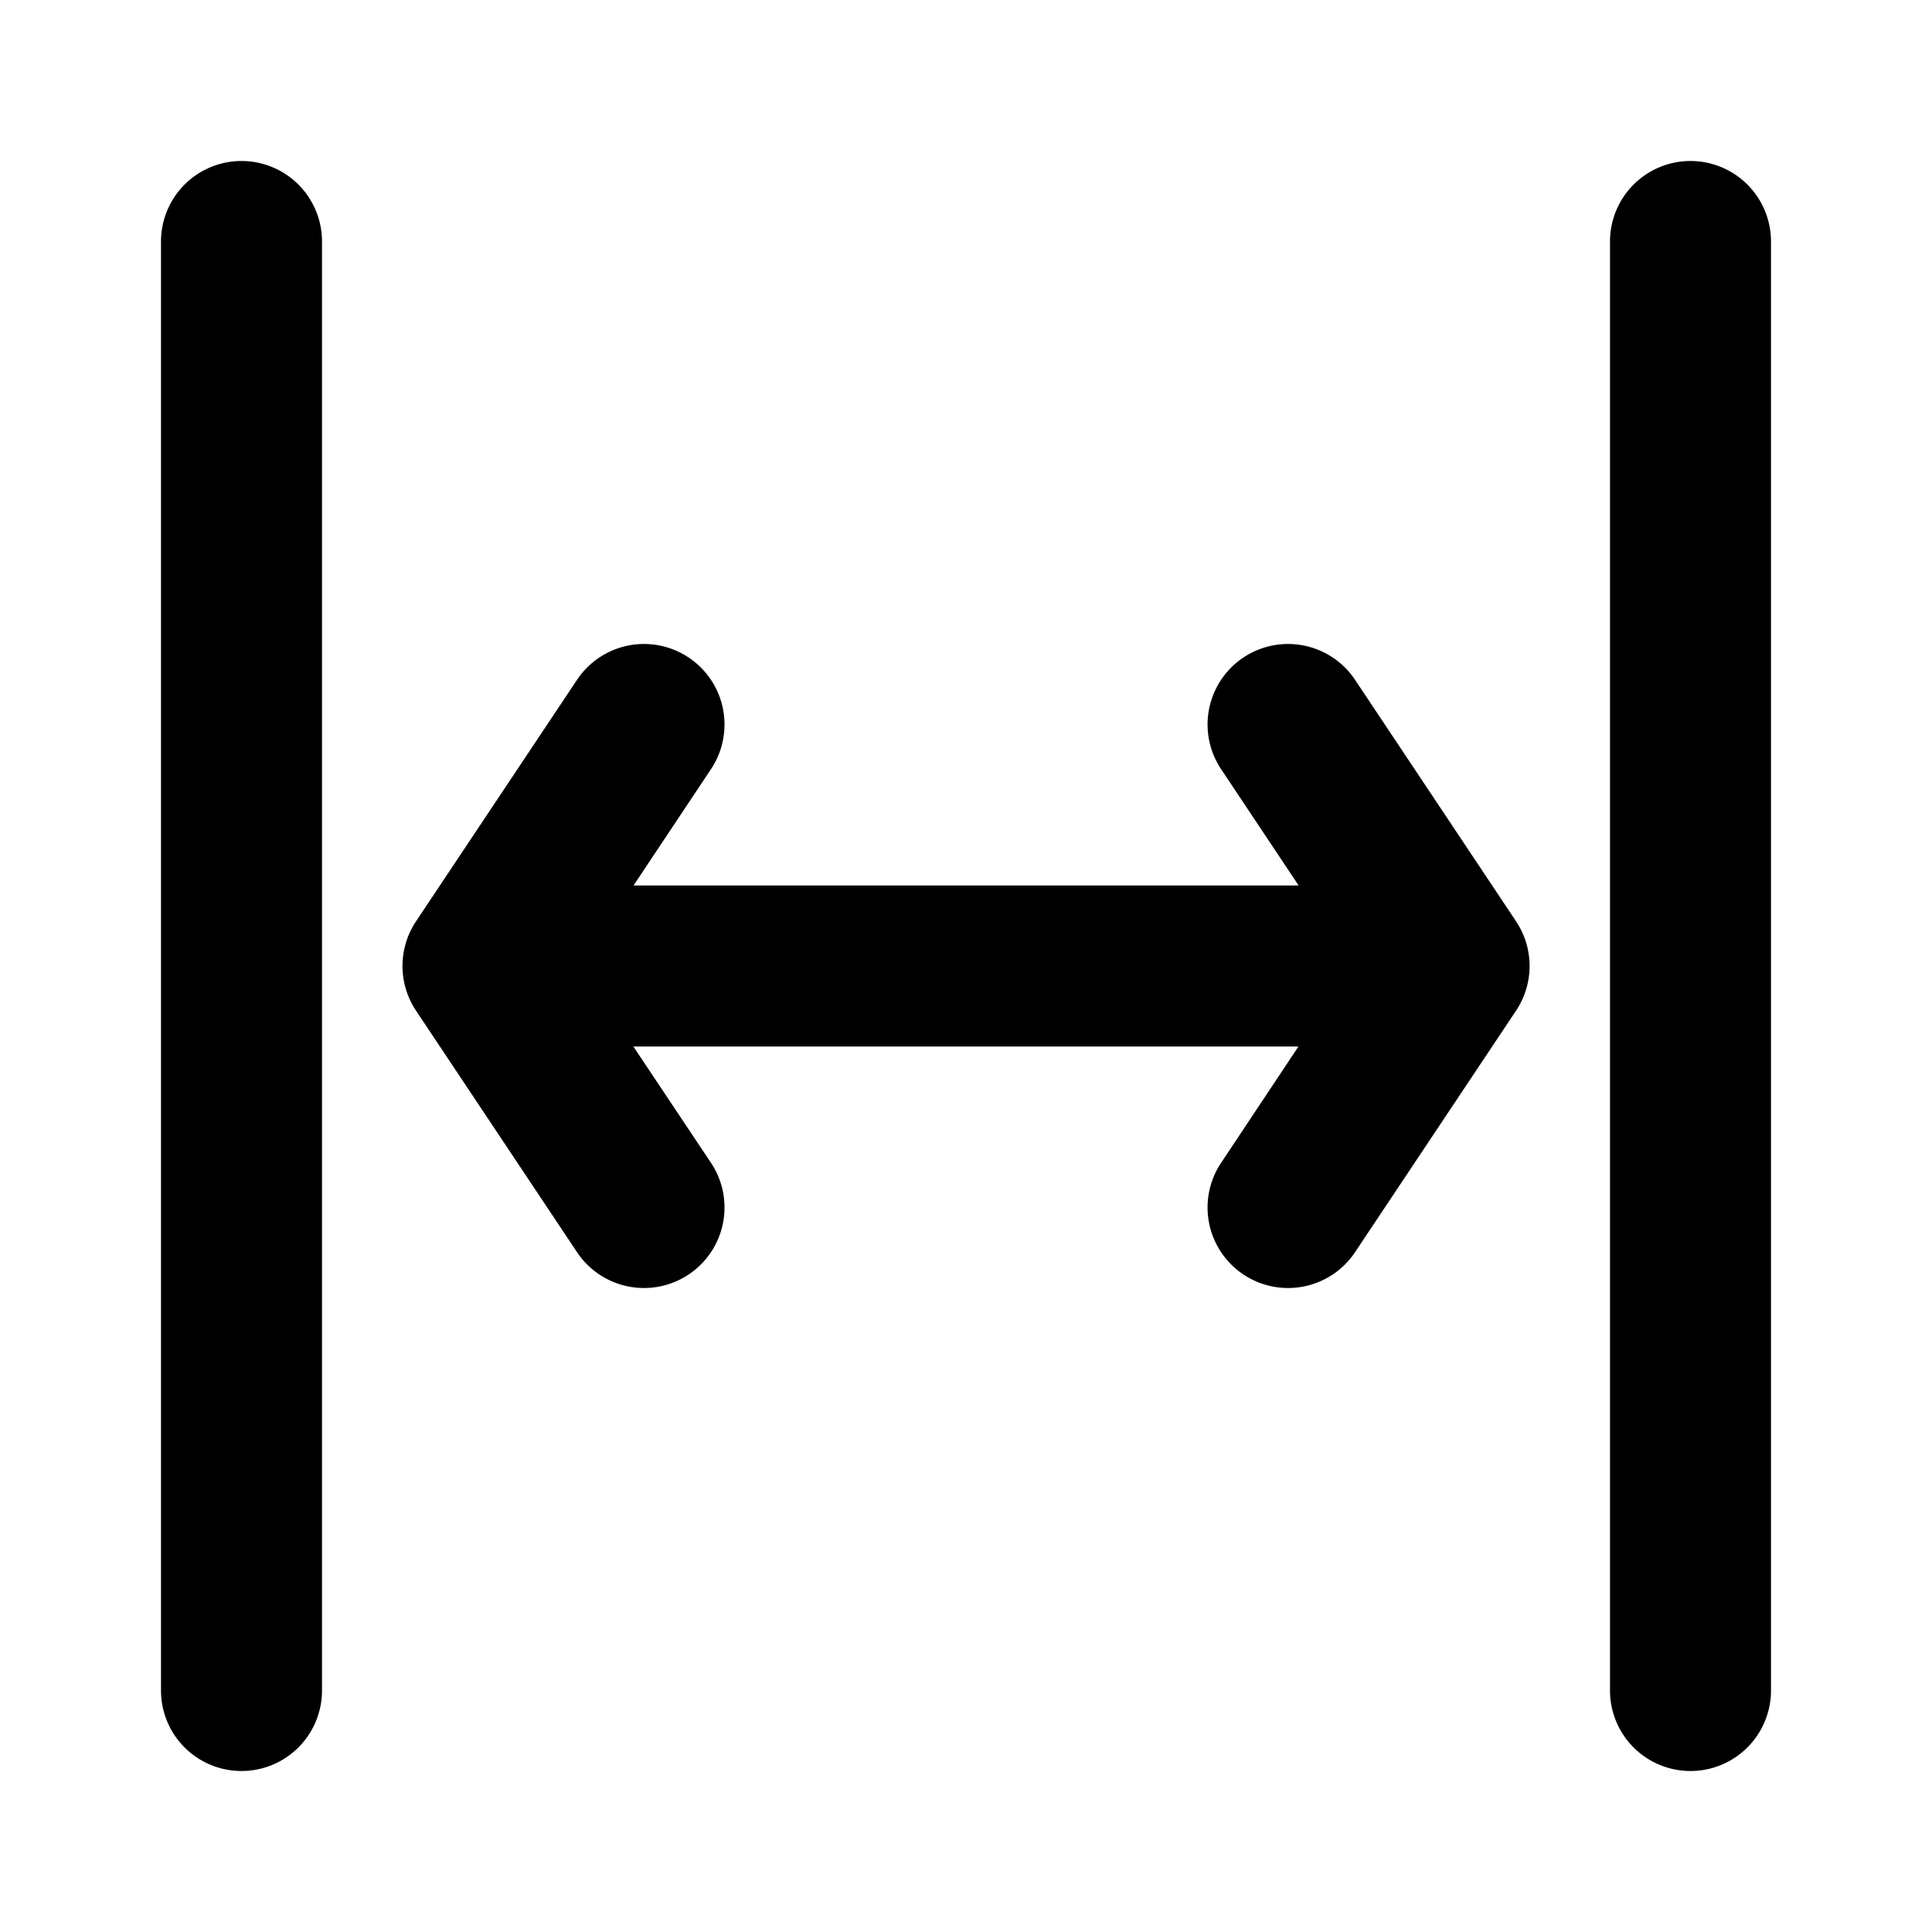 <svg fill="none" xmlns="http://www.w3.org/2000/svg" viewBox="0 0 24 24"><path d="M3 2a1 1 0 0 1 1 1v18a1 1 0 1 1-2 0V3a1 1 0 0 1 1-1Zm18 0a1 1 0 0 1 1 1v18a1 1 0 1 1-2 0V3a1 1 0 0 1 1-1ZM7.868 13l.964 1.445a1 1 0 0 1-1.664 1.11l-2-3a1 1 0 0 1 0-1.11l2-3a1 1 0 1 1 1.664 1.11L7.87 11h8.262l-.963-1.445a1 1 0 0 1 1.664-1.11l2 3a1 1 0 0 1 0 1.11l-2 3a1 1 0 0 1-1.664-1.11L16.13 13H7.868Z" fill="currentColor"/></svg>